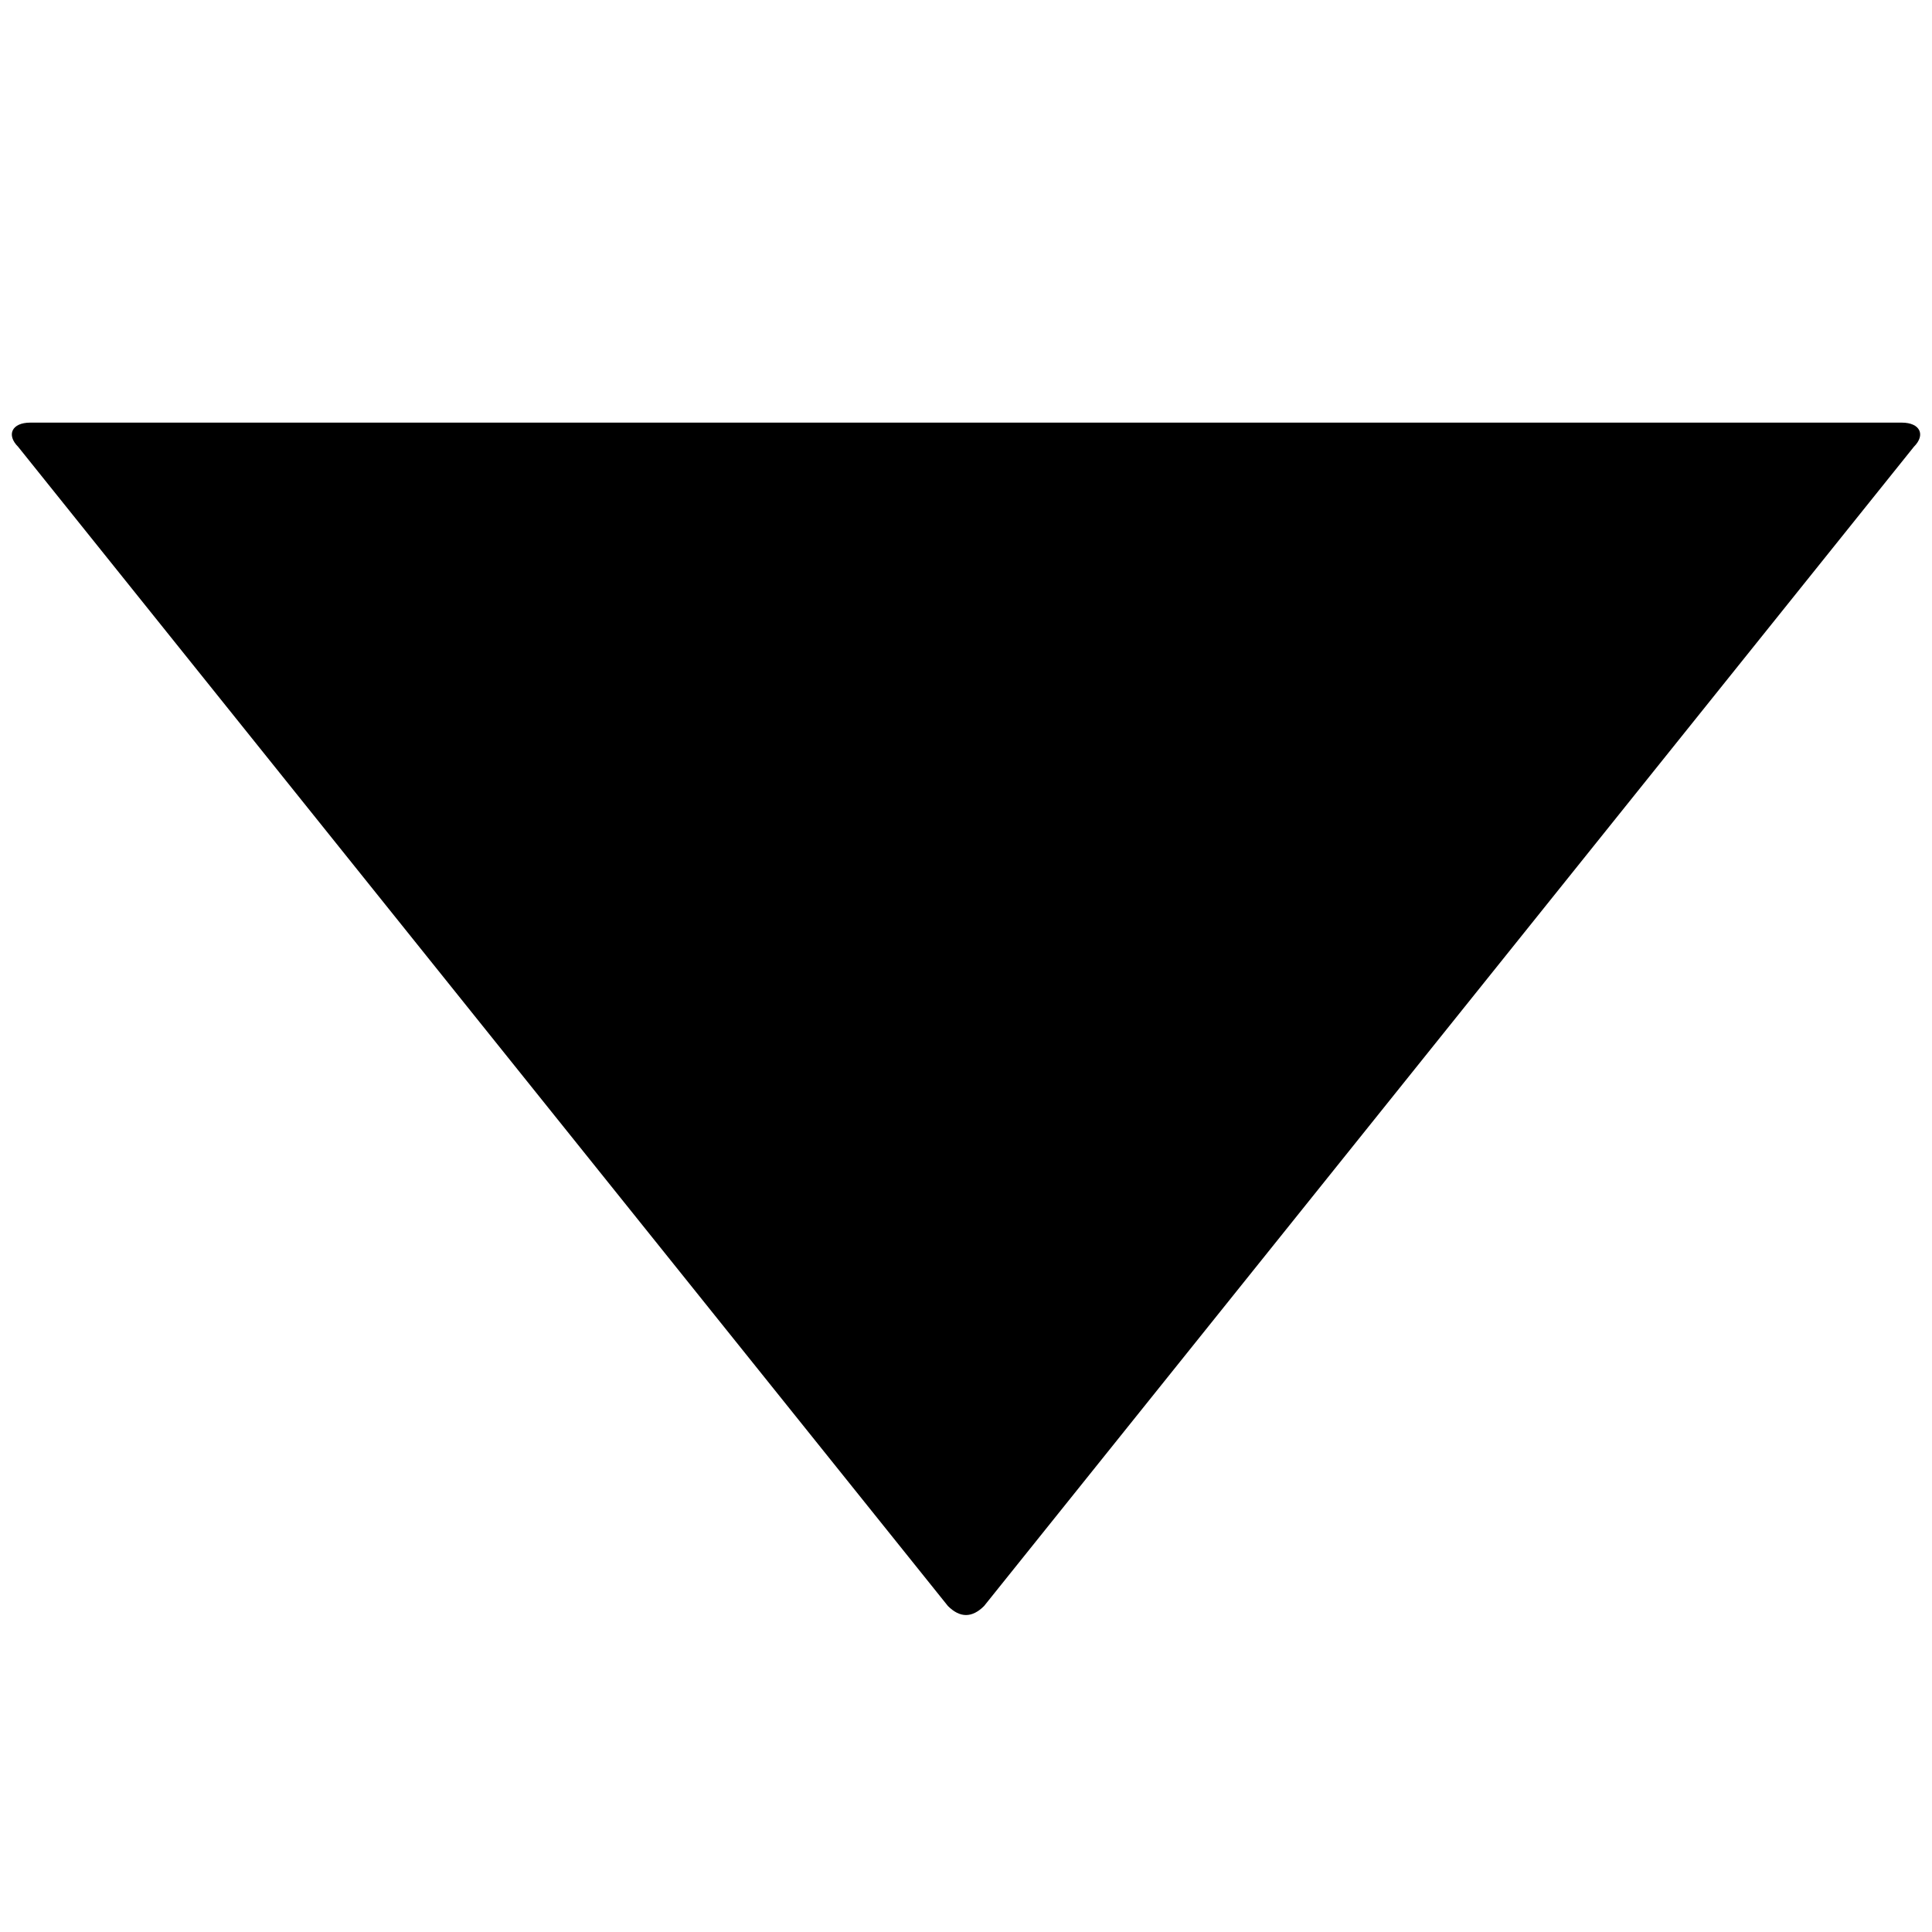 <svg data-icon="caret" version="1.1" xmlns="http://www.w3.org/2000/svg" width="32" height="32" class="iconic iconic-caret iconic-size-md iconic-caret-bottom" viewBox="0 0 32 32">
  <g>
    <title>Caret Bottom</title>
  </g>
  <g data-width="32" data-height="18" class="iconic-container" transform=" translate(0 7)">
    <path d="M19.6 15.7l-19.2-15.4c-.2-.2-.4-.1-.4.2v31c0 .3.2.4.4.2l19.2-15.4c.2-.2.2-.4 0-.6z" class="iconic-property-fill" transform="rotate(90 16 16 )"></path>
  </g>
</svg>